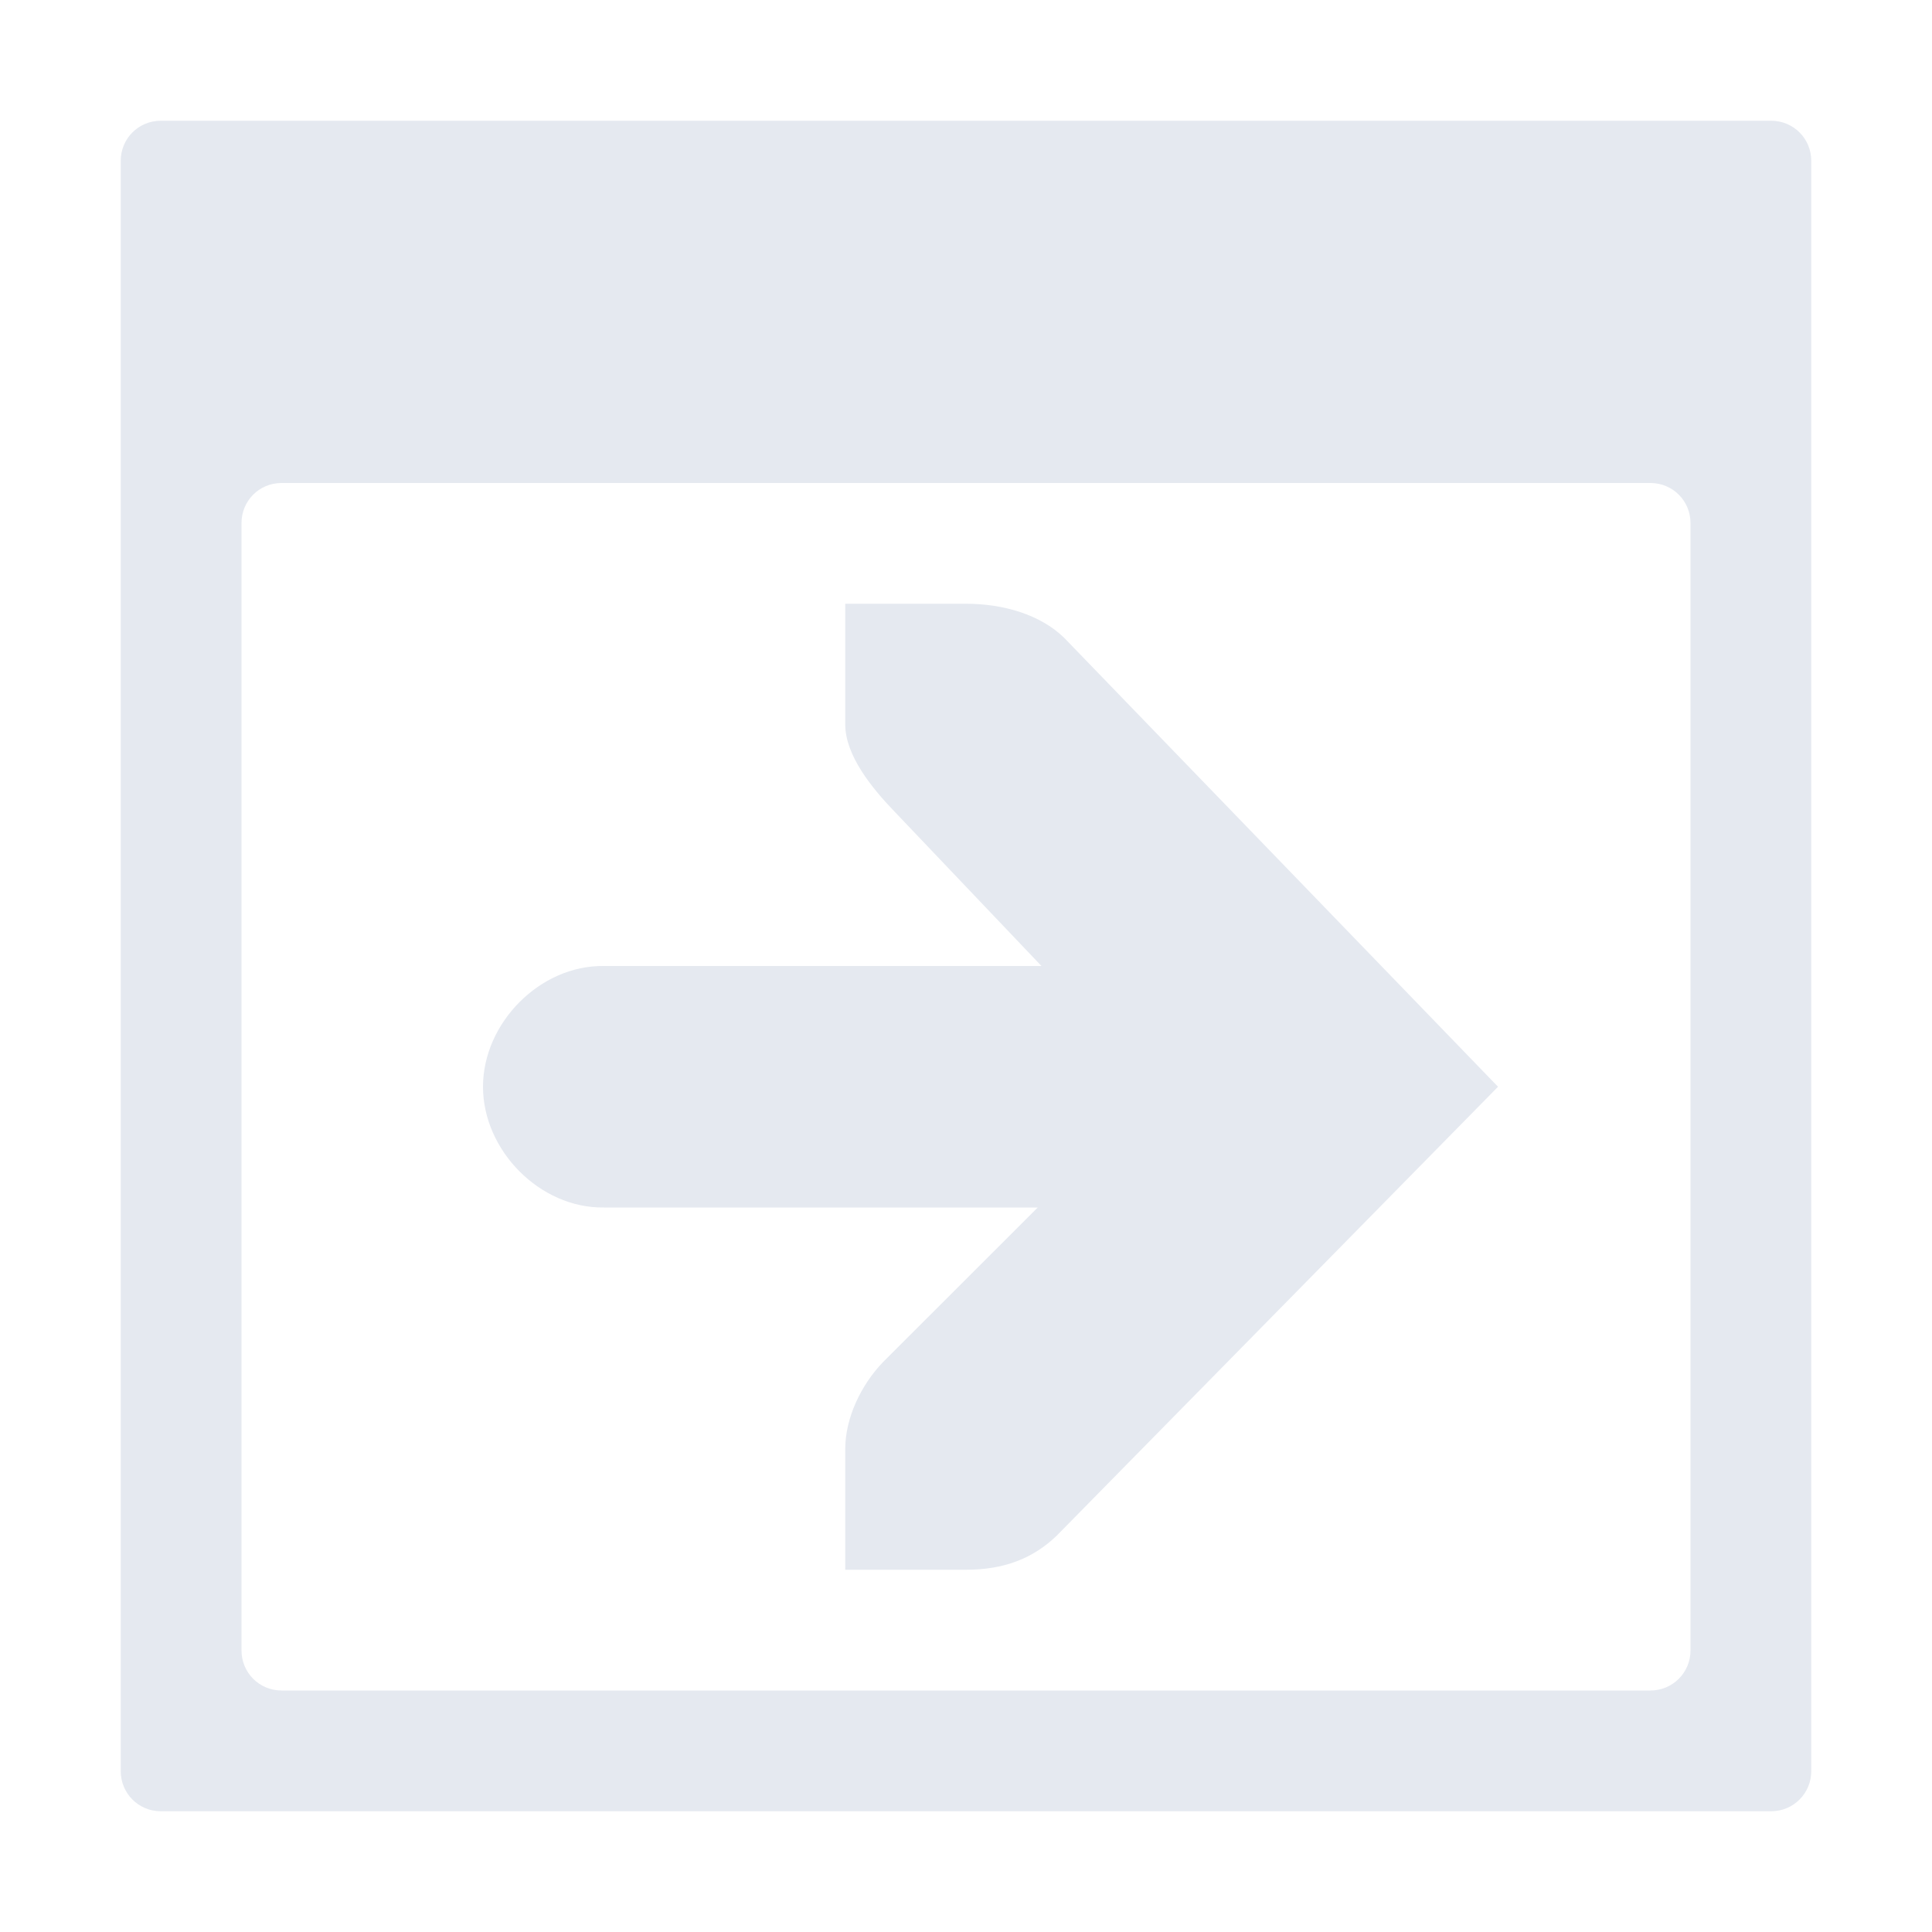 <?xml version="1.0" encoding="UTF-8"?>
<!--Part of Monotone: https://github.com/sixsixfive/Monotone, released under cc-by-sa_v4-->
<svg version="1.1" viewBox="0 0 16 16" xmlns="http://www.w3.org/2000/svg">
<g fill="#e5e9f0">
<path d="M 1.332,1 C 1.147,1 1,1.147 1,1.332 V 14.668 C 1,14.852 1.147,15 1.332,15 H 14.668 C 14.852,15 15,14.852 15,14.668 V 1.332 C 15,1.147 14.852,1 14.668,1 Z m 1,3 H 13.668 C 13.852,4 14,4.147 14,4.332 v 9.336 C 14,13.852 13.852,14 13.668,14 H 2.332 C 2.147,14 2,13.852 2,13.668 V 4.332 C 2,4.147 2.147,4 2.332,4 Z"/>
<path d="m8 5c0.31 0 0.615 0.09 0.812 0.281l3.594 3.719-3.656 3.719c-0.198 0.19-0.44 0.281-0.75 0.281h-1v-1c0-0.257 0.13-0.529 0.312-0.719l1.282-1.281h-3.594c-0.528 7e-3 -1-0.472-1-1s0.472-1.007 1-1h3.625l-1.219-1.281c-0.183-0.19-0.406-0.462-0.406-0.719v-1z" color="#000000" fill="#e5e9f0" style="text-decoration-line:none;text-indent:0;text-transform:none"/>
</g>
</svg>
